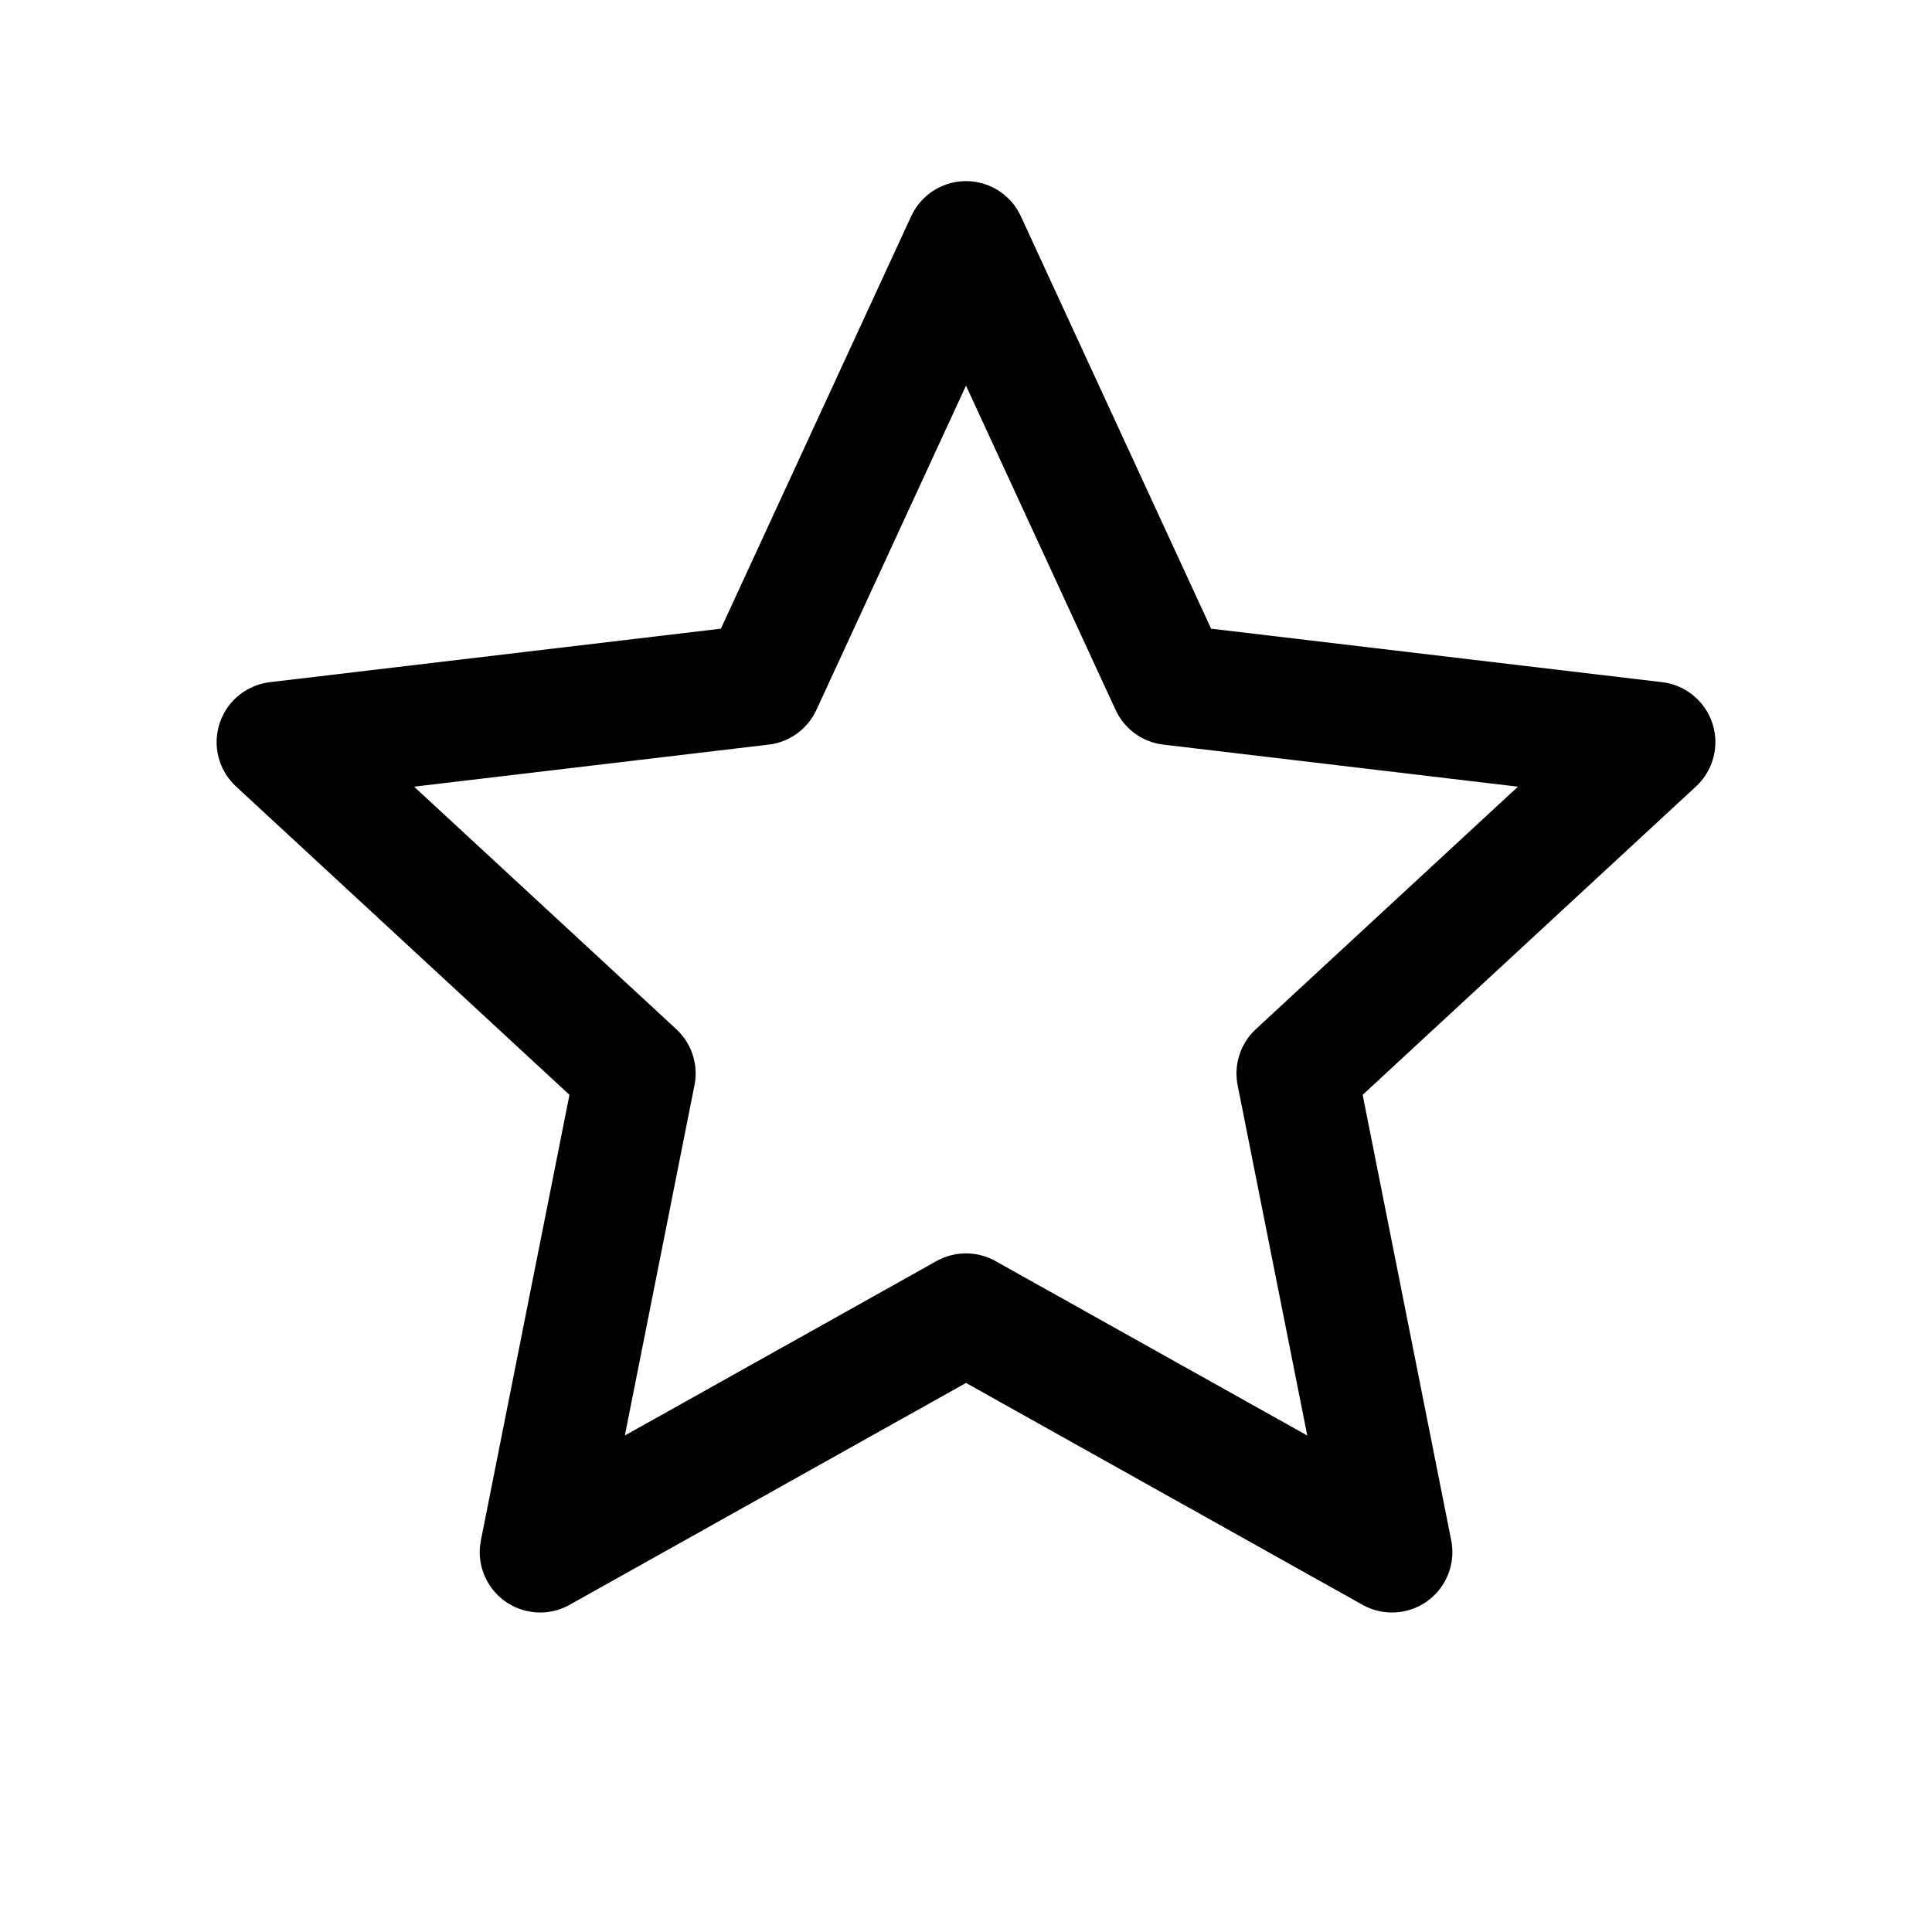 <svg width="16" height="16" viewBox="0 0 16 16" version="1.1" xmlns="http://www.w3.org/2000/svg" xmlns:xlink="http://www.w3.org/1999/xlink">
    <defs>
    </defs>
    <g id="StarStroke" fill="none" fill-rule="evenodd">
        <path d="M0 0h16v16H0z"/><path stroke="#000" stroke-linecap="round" stroke-linejoin="round" d="M8 10.88l-3.527 1.974.788-3.964-2.967-2.744 4.013-.476L8 2l1.693 3.67 4.013.476L10.74 8.89l.788 3.964z"/>
    </g>
</svg>
